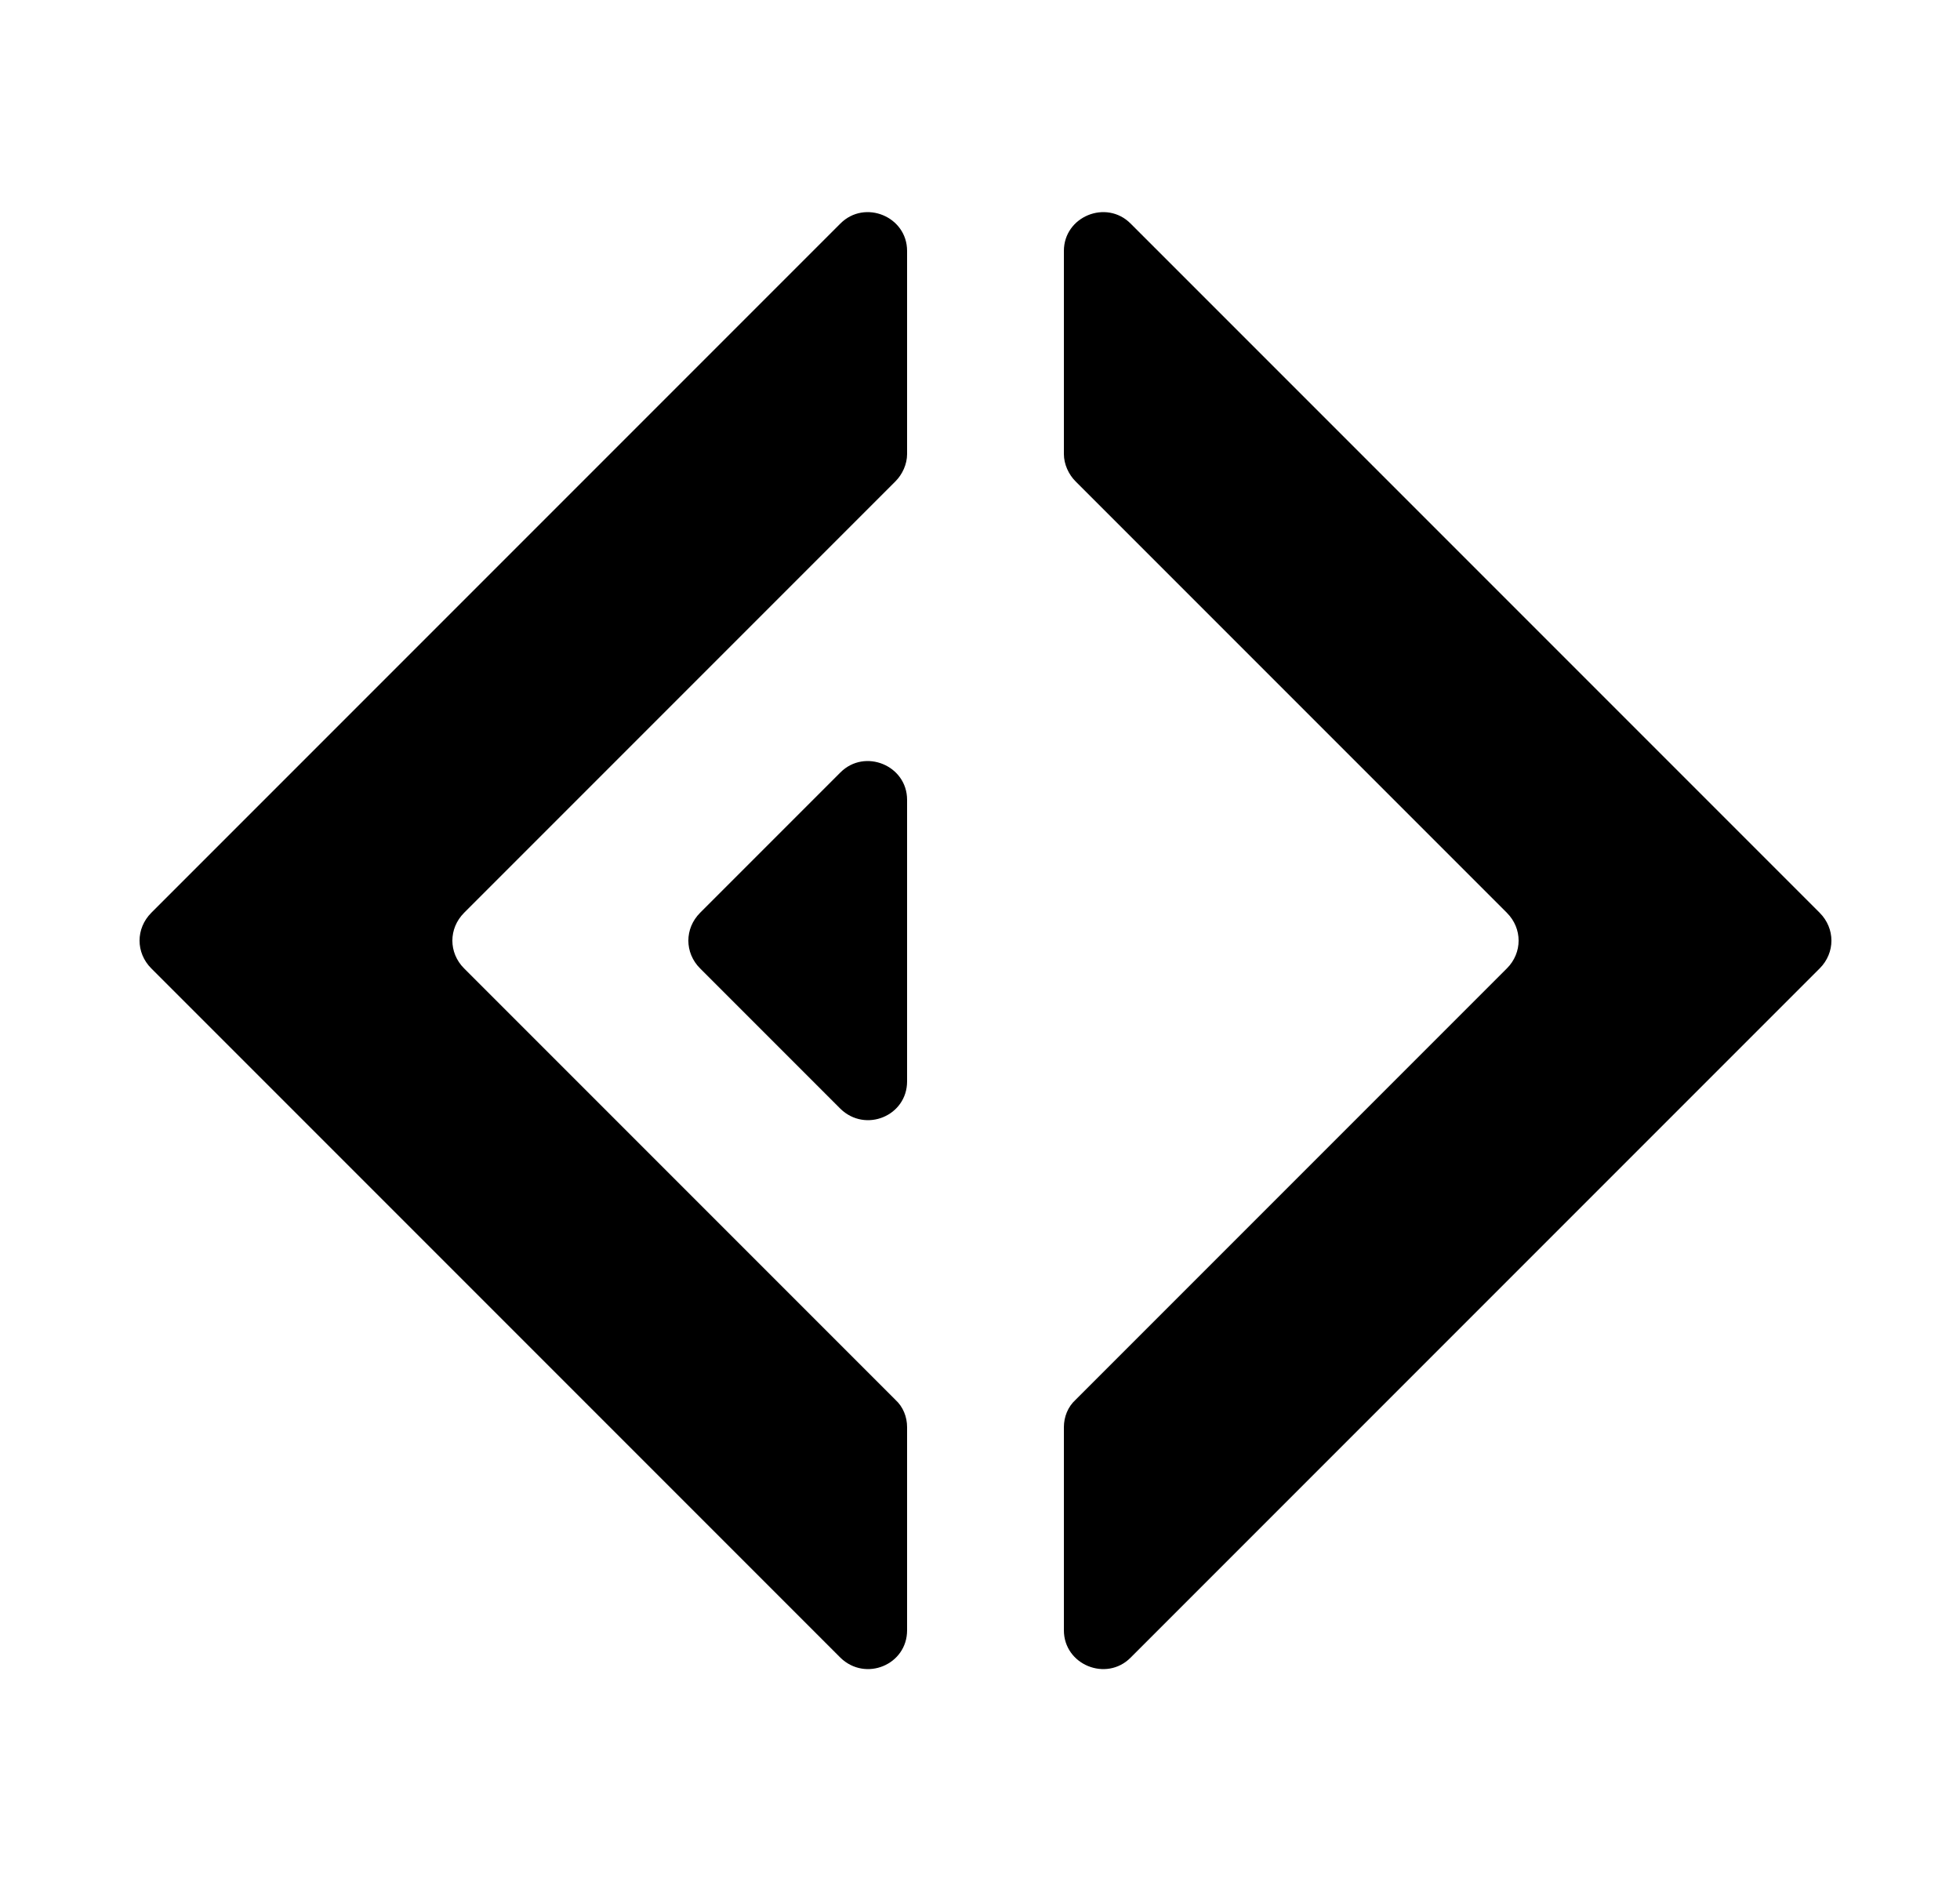<svg width="25" height="24" viewBox="0 0 25 24" fill="none" xmlns="http://www.w3.org/2000/svg">
<path d="M10.72 2.85L1.93 11.64C1.73 11.84 1.73 12.15 1.93 12.35L10.72 21.14C11.04 21.45 11.57 21.23 11.57 20.79V18.2C11.57 18.07 11.52 17.94 11.42 17.85L5.92 12.35C5.72 12.15 5.72 11.84 5.92 11.64L11.42 6.14C11.51 6.05 11.57 5.92 11.57 5.79V3.2C11.57 2.76 11.03 2.54 10.72 2.85Z" fill="black"/>
<path d="M14.42 2.85L23.21 11.64C23.41 11.84 23.41 12.15 23.21 12.35L14.42 21.14C14.11 21.45 13.57 21.23 13.57 20.79V18.2C13.57 18.07 13.62 17.94 13.72 17.85L19.22 12.35C19.42 12.15 19.42 11.84 19.22 11.64L13.72 6.14C13.63 6.05 13.57 5.92 13.57 5.79V3.2C13.57 2.76 14.11 2.54 14.42 2.85Z" fill="black"/>
<path d="M10.72 9.85L8.93 11.64C8.73 11.84 8.73 12.15 8.93 12.35L10.72 14.14C11.04 14.45 11.57 14.23 11.57 13.79V10.2C11.57 9.76 11.03 9.54 10.72 9.85Z" fill="black"/>
</svg>
